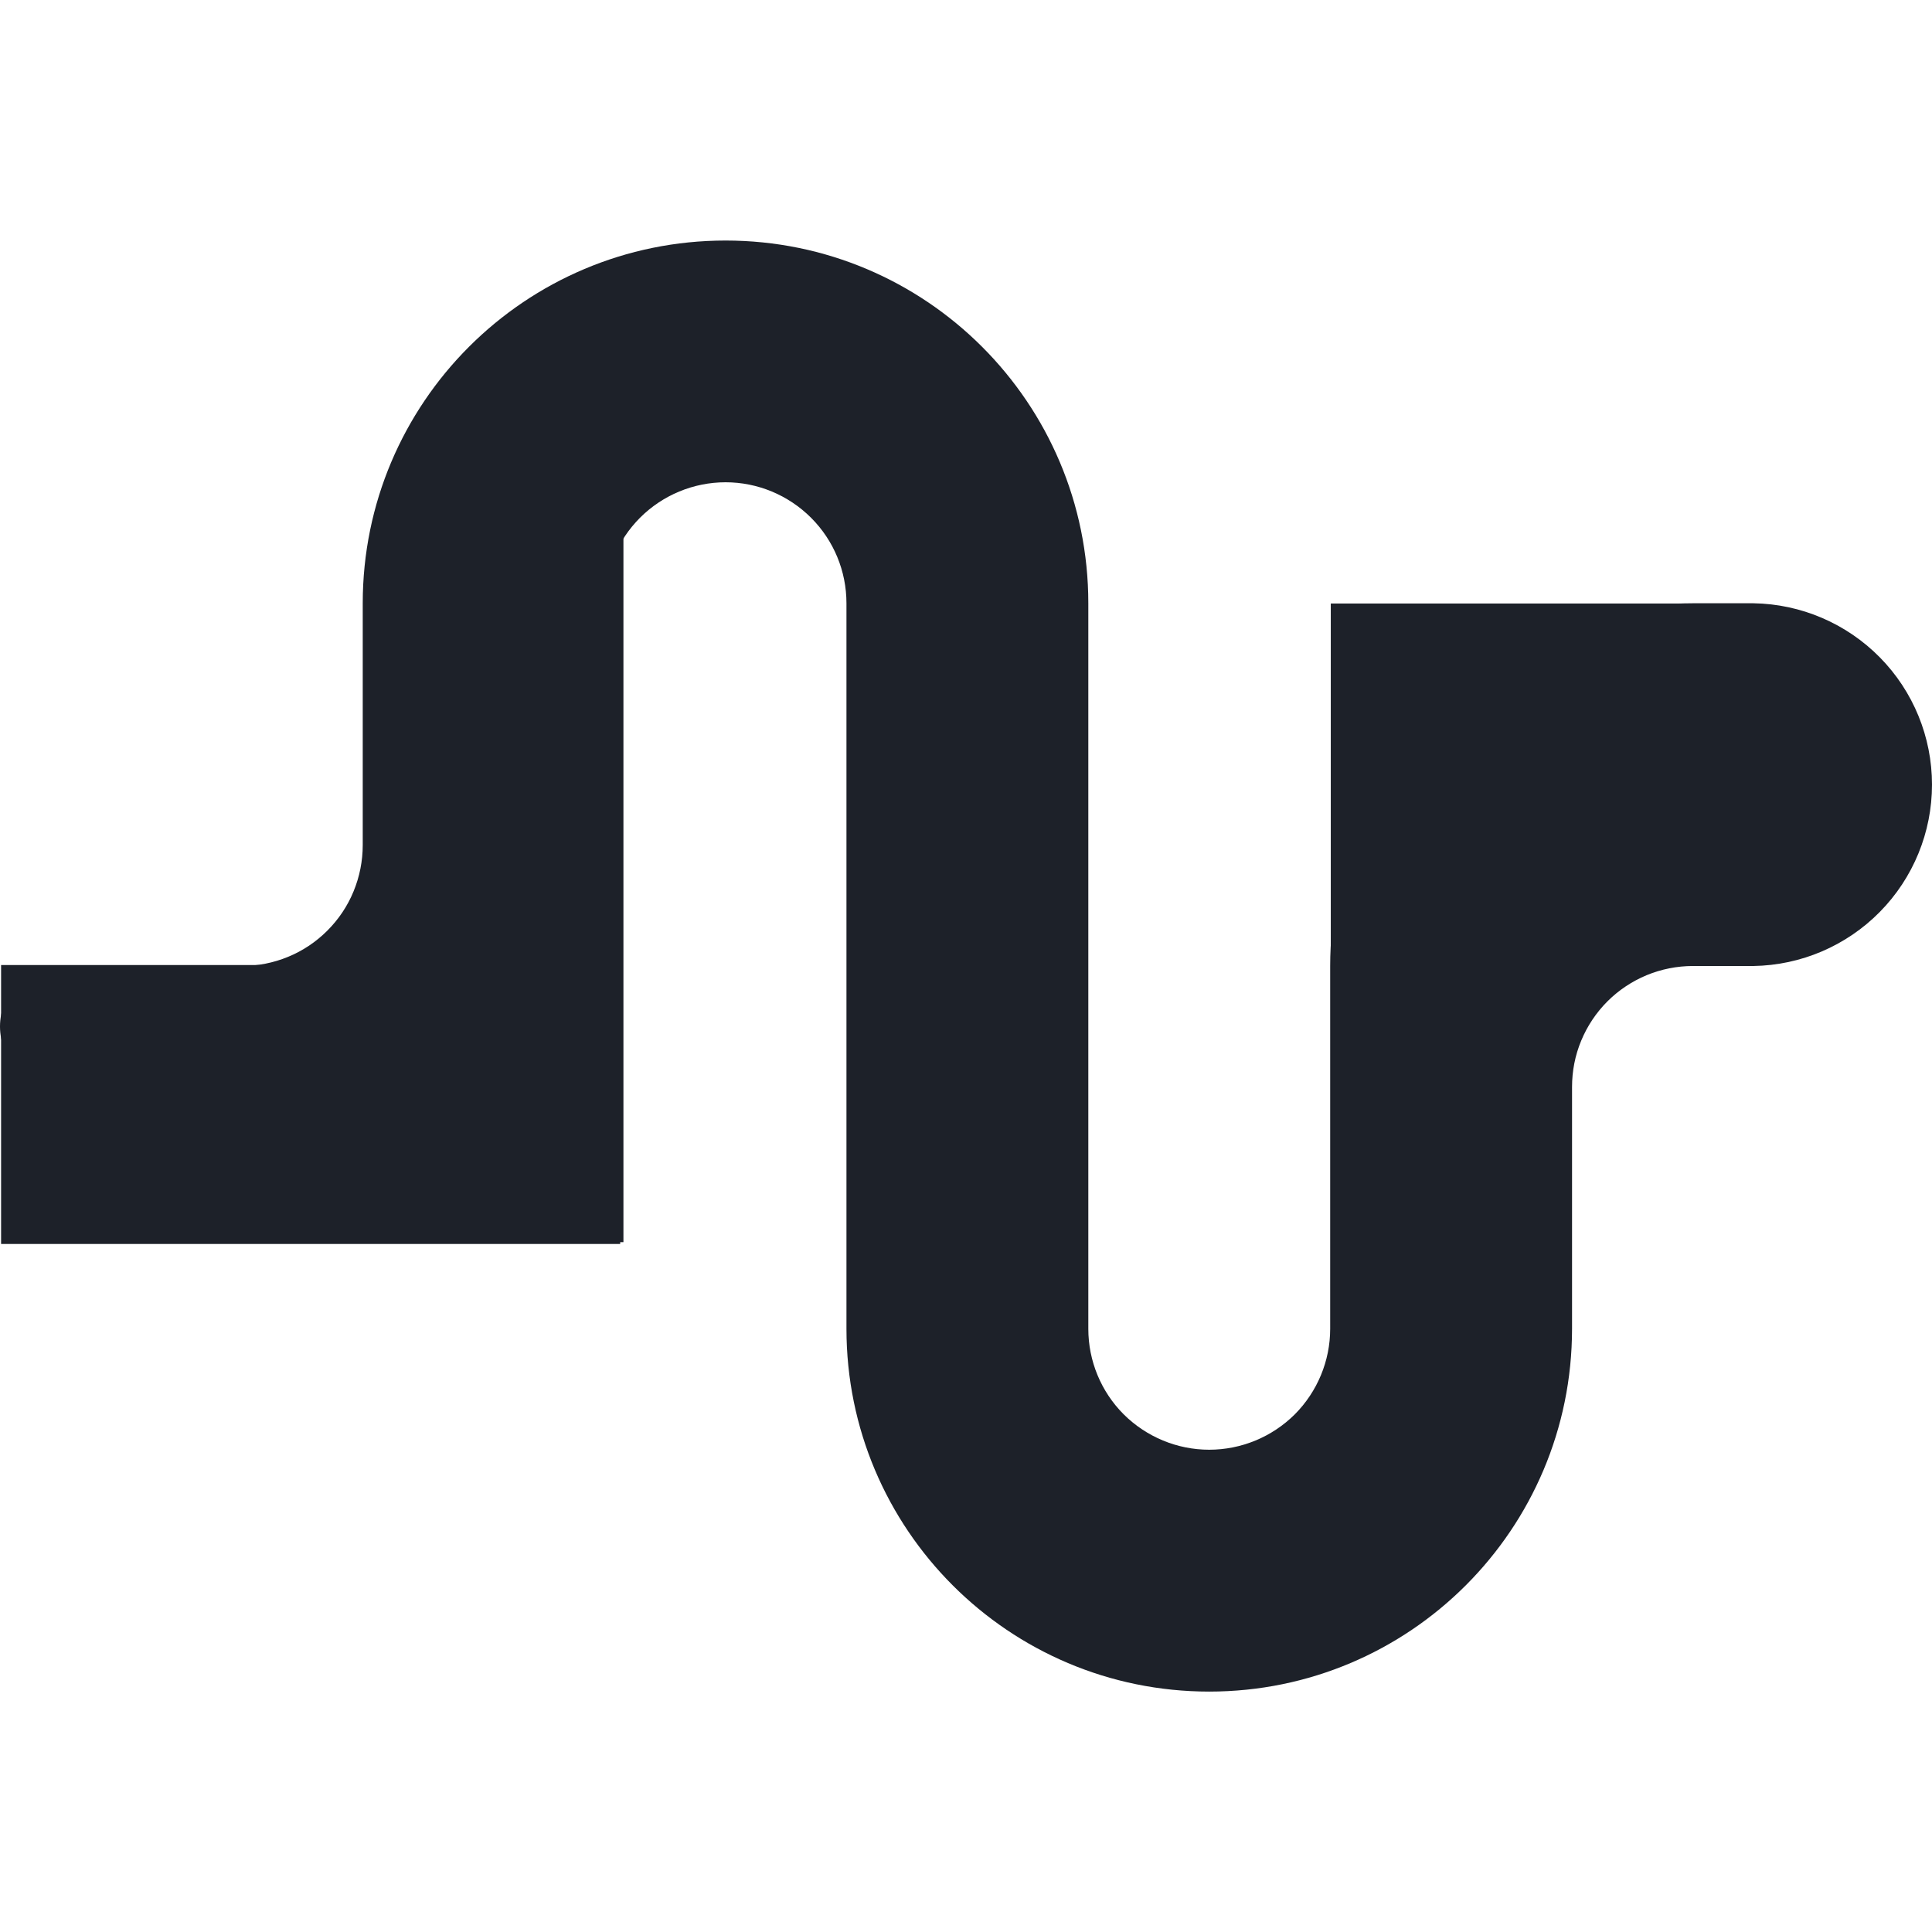 <svg width="16" height="16" viewBox="0 0 16 16" fill="none" xmlns="http://www.w3.org/2000/svg">
<path d="M14.521 4.996H14.02C12.361 4.996 11.016 6.341 11.016 8V11.005C11.016 11.27 10.91 11.525 10.723 11.713C10.535 11.9 10.28 12.006 10.014 12.006C9.749 12.006 9.494 11.9 9.306 11.713C9.118 11.525 9.013 11.27 9.013 11.005V4.996C9.013 3.337 7.668 1.992 6.009 1.992C4.349 1.992 3.004 3.337 3.004 4.996V6.999C3.004 7.13 2.978 7.261 2.928 7.382C2.878 7.504 2.804 7.614 2.711 7.707C2.618 7.8 2.508 7.874 2.386 7.924C2.265 7.974 2.134 8 2.003 8H0.501C0.368 8 0.241 8.053 0.147 8.147C0.053 8.241 0 8.368 0 8.501C0 8.634 0.053 8.761 0.147 8.855C0.241 8.949 0.368 9.002 0.501 9.002H2.003C3.662 9.002 5.007 7.657 5.007 5.997V4.996C5.007 4.73 5.113 4.476 5.3 4.288C5.488 4.1 5.743 3.994 6.009 3.994C6.274 3.994 6.529 4.1 6.717 4.288C6.905 4.476 7.01 4.73 7.01 4.996V11.004C7.01 12.664 8.355 14.009 10.014 14.009C11.674 14.009 13.019 12.664 13.019 11.004V9.002C13.019 8.87 13.044 8.74 13.095 8.618C13.145 8.497 13.219 8.386 13.312 8.293C13.405 8.2 13.515 8.127 13.637 8.076C13.758 8.026 13.889 8 14.02 8H14.521C14.915 7.994 15.291 7.833 15.568 7.552C15.845 7.271 16 6.892 16 6.498C16 6.104 15.845 5.725 15.568 5.444C15.291 5.163 14.915 5.002 14.521 4.996Z" fill="#1D2129"/>
<path d="M0.009 7.992H5.136V10.302H0.009V7.992Z" fill="#1D2129"/>
<path d="M11.021 4.998H13.916V7.973H11.021V4.998Z" fill="#1D2129"/>
<path d="M3.6 4.152H5.163V10.287H3.6V4.152Z" fill="#1D2129"/>
</svg>
